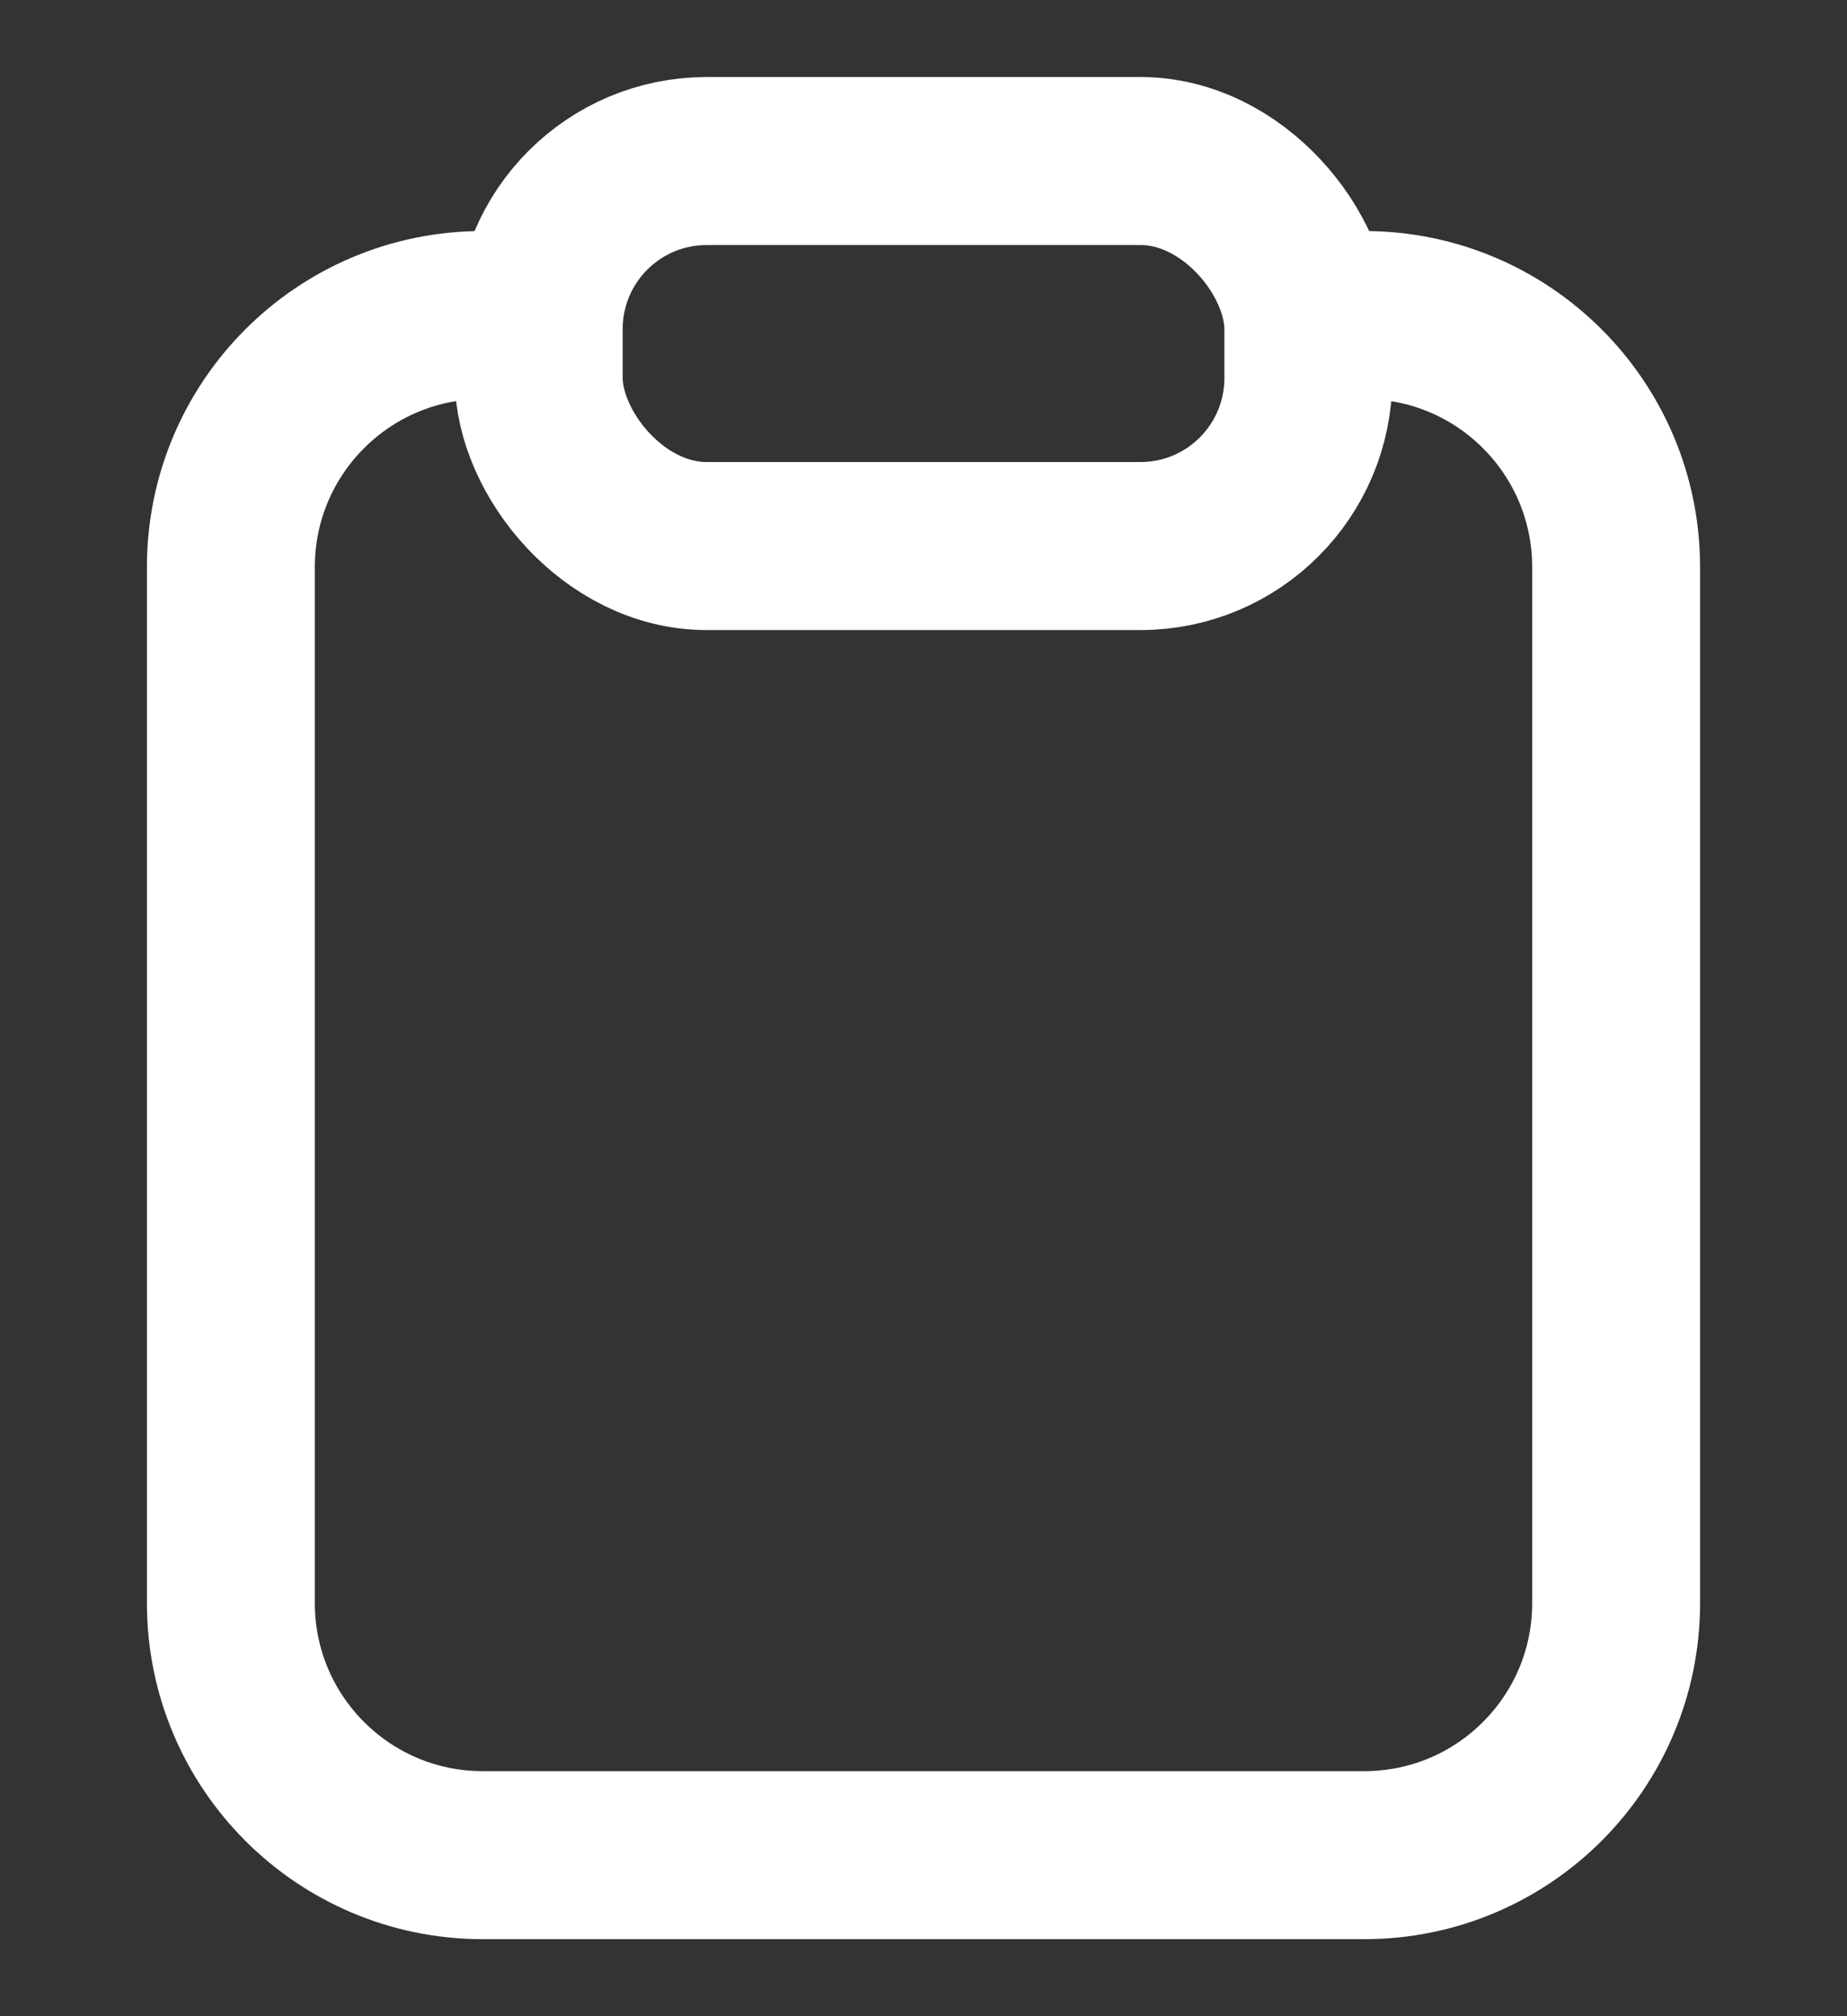 <svg width="22" height="24" viewBox="0 0 22 24" fill="none" xmlns="http://www.w3.org/2000/svg">
<rect x="0" y="0" width="22" height="24" fill="#333333" stroke="none"/>
<path d="M6.417 3.75H5.75C4.093 3.75 2.75 5.093 2.75 6.75V19.083C2.75 20.74 4.093 22.083 5.75 22.083H16.25C17.907 22.083 19.25 20.74 19.25 19.083V6.75C19.25 5.093 17.907 3.75 16.25 3.75H15.583" stroke="white" stroke-width="2"/>
<rect x="6.417" y="1.917" width="9.167" height="4.583" rx="2" stroke="white" stroke-width="2"/>
</svg>
